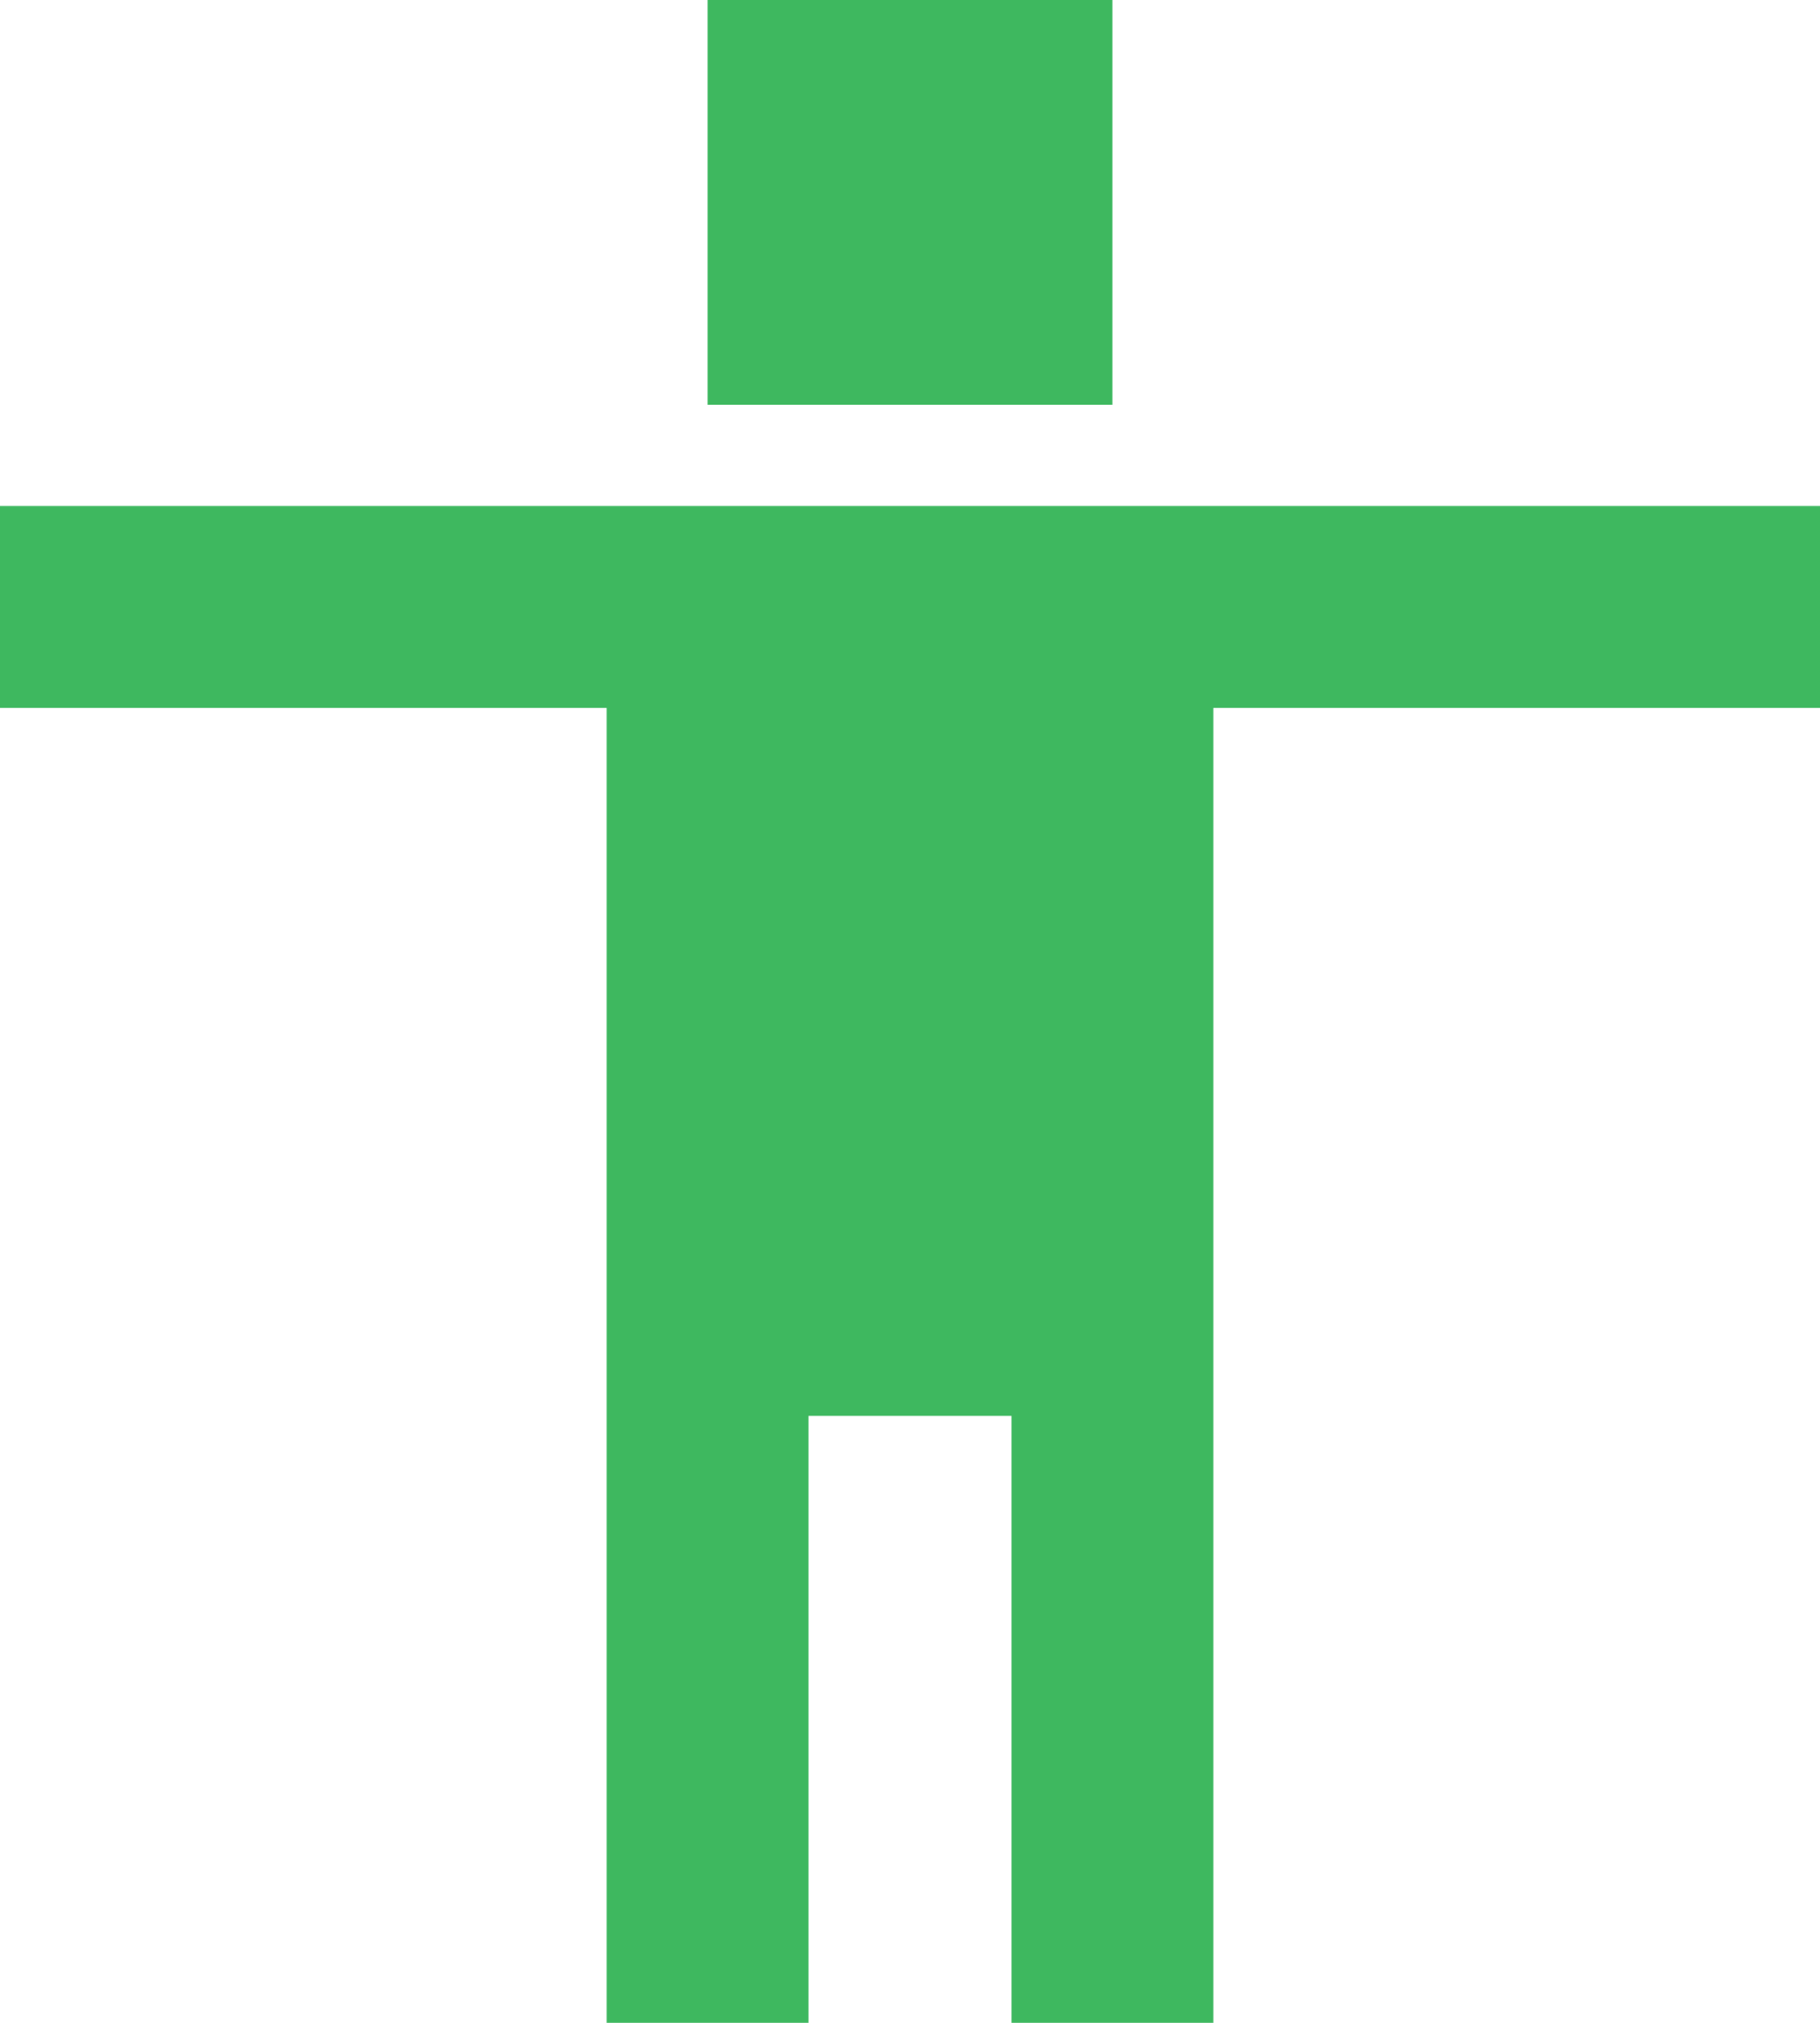 <?xml version="1.0" encoding="UTF-8"?>
<svg width="18px" height="20px" viewBox="0 0 18 20" version="1.1" xmlns="http://www.w3.org/2000/svg" xmlns:xlink="http://www.w3.org/1999/xlink">
    <title>humang</title>
    <g id="Page-4" stroke="none" stroke-width="1" fill="none" fill-rule="evenodd">
        <g id="humang" fill="#3EB85F">
            <path d="M7,0 L11,0 L11,4 L7,4 L7,0 Z M0,5 L18,5 L18,7 L12,7 L12,14 L12,20 L10,20 L10,14 L8,14 L8,20 L6,20 L6,14 L6,7 L0,7 L0,5 Z" id="Shape"></path>
        </g>
    </g>
</svg>